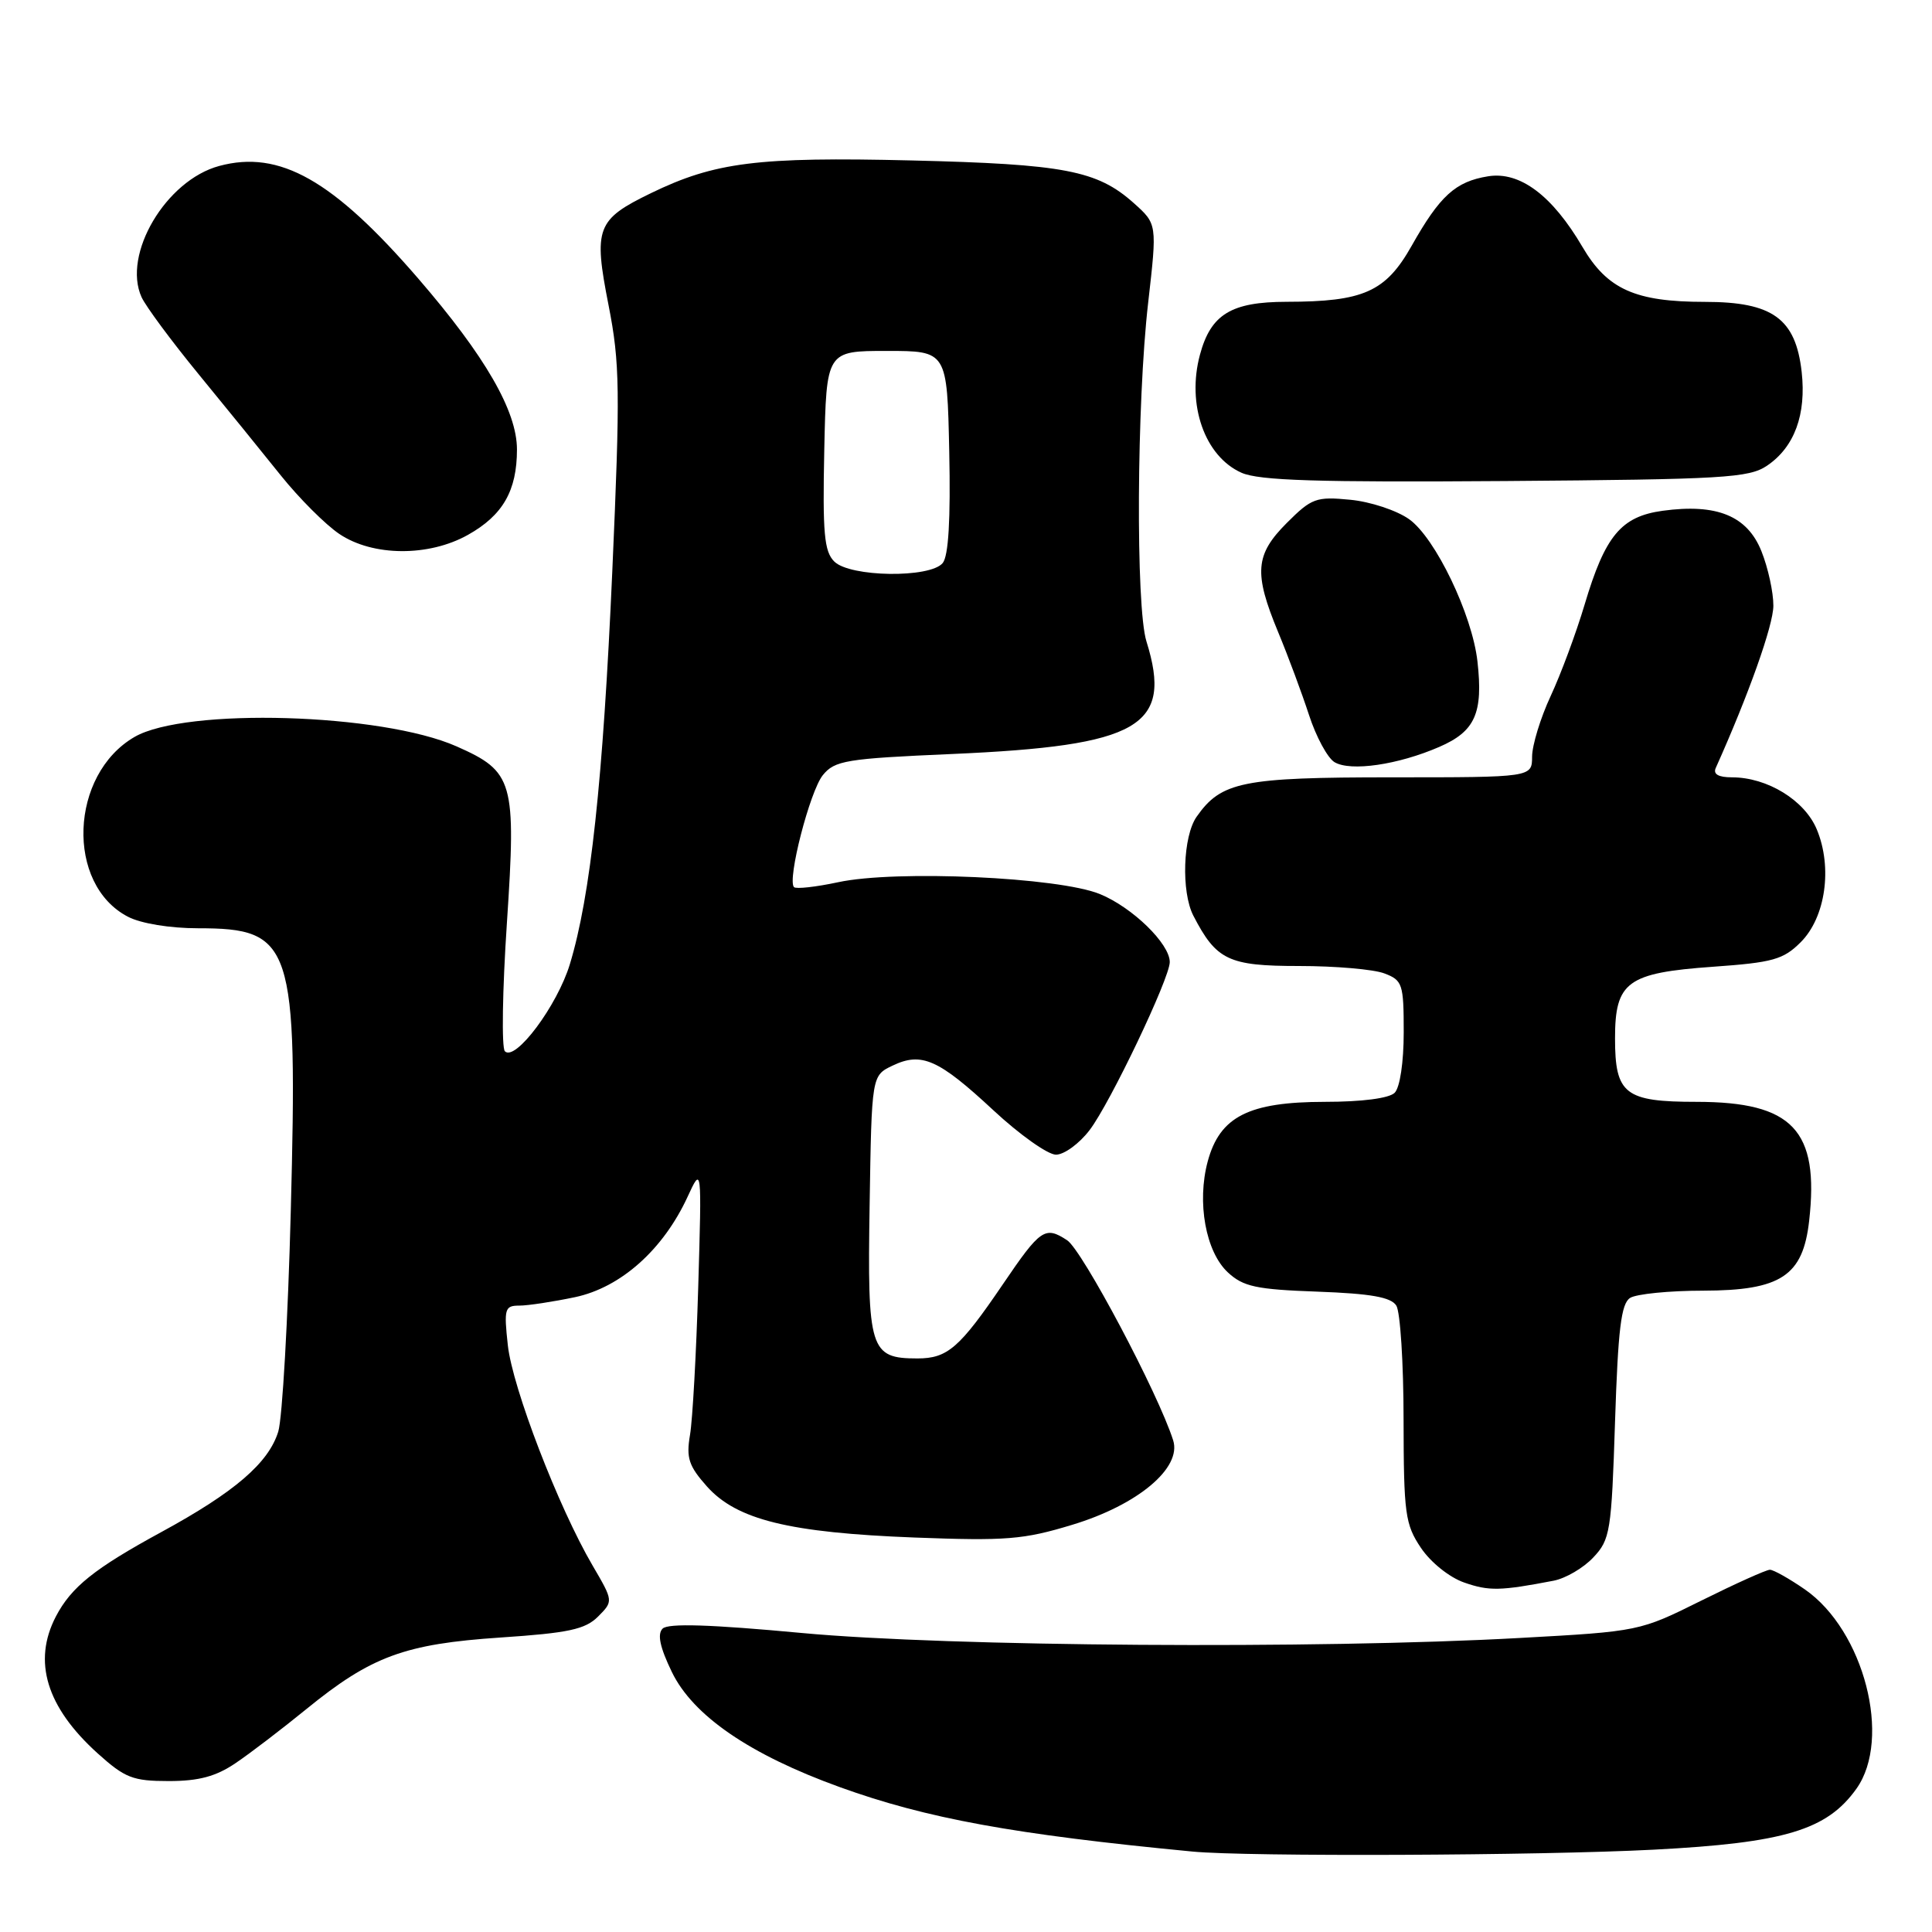 <?xml version="1.0" encoding="UTF-8" standalone="no"?>
<!DOCTYPE svg PUBLIC "-//W3C//DTD SVG 1.1//EN" "http://www.w3.org/Graphics/SVG/1.1/DTD/svg11.dtd" >
<svg xmlns="http://www.w3.org/2000/svg" xmlns:xlink="http://www.w3.org/1999/xlink" version="1.1" viewBox="0 0 256 256">
 <g >
 <path fill="currentColor"
d=" M 219.14 245.09 C 236.46 244.19 242.08 242.50 245.99 237.01 C 250.70 230.39 246.99 216.04 239.16 210.61 C 237.09 209.18 235.00 208.00 234.52 208.00 C 234.04 208.00 229.96 209.84 225.45 212.08 C 217.27 216.15 217.20 216.17 201.37 217.04 C 174.53 218.53 125.68 218.19 106.25 216.38 C 94.13 215.25 88.53 215.07 87.80 215.80 C 87.07 216.53 87.44 218.27 89.02 221.54 C 91.82 227.33 99.34 232.49 111.27 236.80 C 122.77 240.96 134.40 243.08 158.00 245.34 C 165.22 246.04 204.08 245.88 219.14 245.09 Z  M 31.22 233.62 C 33.15 232.32 37.37 229.09 40.60 226.46 C 49.19 219.46 53.63 217.83 66.32 216.98 C 75.34 216.38 77.54 215.90 79.24 214.21 C 81.28 212.16 81.28 212.16 78.52 207.44 C 74.00 199.73 67.90 183.88 67.29 178.25 C 66.76 173.41 66.88 173.00 68.81 173.00 C 69.96 173.00 73.29 172.49 76.20 171.88 C 82.27 170.59 87.87 165.59 91.10 158.60 C 92.99 154.50 92.99 154.50 92.52 170.50 C 92.26 179.30 91.77 188.13 91.43 190.13 C 90.91 193.19 91.26 194.25 93.68 196.97 C 97.63 201.38 104.56 203.09 121.16 203.73 C 133.31 204.19 135.62 204.01 142.09 202.04 C 150.77 199.41 156.61 194.51 155.45 190.85 C 153.48 184.64 143.42 165.67 141.40 164.34 C 138.47 162.42 137.87 162.83 132.88 170.18 C 127.15 178.61 125.55 180.00 121.57 180.00 C 115.27 180.00 114.92 178.89 115.23 159.67 C 115.50 142.52 115.50 142.52 118.27 141.20 C 122.11 139.36 124.35 140.35 131.62 147.11 C 135.10 150.35 138.84 153.00 139.92 153.00 C 141.01 153.00 143.02 151.53 144.38 149.74 C 147.10 146.18 155.00 129.61 155.00 127.48 C 155.00 125.05 150.06 120.24 145.75 118.47 C 140.29 116.23 118.72 115.25 111.05 116.90 C 108.11 117.53 105.48 117.82 105.21 117.55 C 104.28 116.61 107.31 104.84 109.03 102.71 C 110.61 100.77 112.09 100.52 126.13 99.91 C 151.03 98.82 155.43 96.27 151.91 84.99 C 150.48 80.42 150.61 53.36 152.14 40.09 C 153.33 29.68 153.33 29.68 150.22 26.90 C 145.38 22.58 141.01 21.75 120.80 21.26 C 100.38 20.77 94.73 21.48 86.24 25.60 C 79.04 29.10 78.62 30.20 80.64 40.46 C 82.14 48.13 82.19 51.69 81.13 75.74 C 79.90 103.50 78.25 118.74 75.51 127.76 C 73.84 133.26 68.29 140.69 66.90 139.30 C 66.45 138.85 66.57 131.18 67.17 122.25 C 68.41 103.51 68.05 102.24 60.50 98.90 C 50.57 94.50 24.60 93.74 17.84 97.64 C 9.22 102.62 8.68 117.20 16.97 121.48 C 18.68 122.37 22.53 123.00 26.23 123.00 C 38.78 123.00 39.45 125.03 38.53 160.48 C 38.16 174.79 37.41 187.94 36.87 189.70 C 35.58 193.86 31.09 197.72 21.37 203.01 C 12.50 207.84 9.44 210.29 7.40 214.20 C 4.31 220.15 6.15 226.20 12.94 232.33 C 16.56 235.59 17.60 236.00 22.36 236.00 C 26.35 236.00 28.61 235.39 31.22 233.62 Z  M 205.87 209.45 C 207.46 209.14 209.82 207.76 211.12 206.37 C 213.36 204.00 213.53 202.94 214.00 188.39 C 214.40 176.12 214.81 172.73 216.00 171.98 C 216.82 171.46 221.19 171.02 225.69 171.02 C 235.97 171.00 238.90 169.07 239.72 161.78 C 241.08 149.75 237.54 146.01 224.82 146.00 C 215.30 146.00 214.00 144.99 214.00 137.58 C 214.00 130.09 215.62 128.91 226.97 128.10 C 234.91 127.54 236.30 127.15 238.60 124.85 C 241.90 121.56 242.84 114.94 240.73 109.89 C 239.12 106.03 234.17 103.00 229.49 103.00 C 227.69 103.00 226.97 102.58 227.35 101.75 C 231.71 92.03 234.97 82.86 234.98 80.27 C 234.99 78.49 234.28 75.24 233.40 73.04 C 231.52 68.35 227.49 66.70 220.31 67.68 C 214.80 68.44 212.69 70.98 209.97 80.11 C 208.85 83.87 206.82 89.33 205.47 92.23 C 204.12 95.13 203.02 98.74 203.01 100.25 C 203.00 103.00 203.00 103.00 184.45 103.00 C 164.63 103.00 161.82 103.57 158.56 108.22 C 156.74 110.81 156.50 118.16 158.12 121.32 C 161.17 127.23 162.78 128.00 172.11 128.00 C 176.93 128.00 182.02 128.44 183.43 128.98 C 185.84 129.89 186.00 130.37 186.00 136.78 C 186.00 140.75 185.50 144.10 184.80 144.80 C 184.07 145.53 180.47 146.00 175.55 146.00 C 165.46 146.01 161.63 147.95 160.03 153.89 C 158.57 159.32 159.76 165.87 162.70 168.60 C 164.74 170.49 166.45 170.86 174.58 171.15 C 181.65 171.41 184.32 171.88 185.02 173.00 C 185.54 173.82 185.98 180.62 185.98 188.10 C 186.00 200.60 186.19 201.98 188.28 205.10 C 189.58 207.03 192.06 209.02 194.03 209.70 C 197.30 210.84 198.80 210.81 205.87 209.45 Z  M 190.71 98.97 C 195.47 96.91 196.54 94.50 195.77 87.64 C 195.07 81.42 190.19 71.27 186.72 68.80 C 185.08 67.63 181.57 66.47 178.90 66.22 C 174.41 65.78 173.79 66.01 170.52 69.28 C 166.30 73.50 166.11 75.92 169.37 83.78 C 170.68 86.93 172.51 91.86 173.45 94.74 C 174.39 97.63 175.91 100.44 176.83 100.99 C 178.95 102.26 185.26 101.34 190.71 98.97 Z  M 62.01 70.87 C 66.63 68.28 68.50 65.02 68.50 59.56 C 68.50 54.47 64.29 47.18 55.43 36.92 C 44.14 23.85 37.05 19.83 29.05 21.99 C 21.99 23.89 16.18 33.70 18.76 39.38 C 19.32 40.60 22.71 45.18 26.29 49.55 C 29.88 53.92 34.79 59.98 37.21 63.00 C 39.64 66.03 43.12 69.51 44.96 70.75 C 49.39 73.74 56.81 73.79 62.01 70.87 Z  M 234.15 61.70 C 237.78 59.24 239.36 54.92 238.73 49.27 C 237.93 42.21 234.88 40.00 225.91 40.00 C 216.68 40.00 212.98 38.34 209.69 32.73 C 205.68 25.89 201.39 22.68 197.18 23.36 C 192.85 24.06 190.79 25.94 187.04 32.59 C 183.60 38.68 180.67 39.98 170.47 39.99 C 163.14 40.00 160.44 41.65 159.00 47.00 C 157.22 53.61 159.63 60.47 164.50 62.64 C 166.84 63.68 174.56 63.92 199.50 63.74 C 228.42 63.52 231.75 63.33 234.15 61.70 Z  M 110.54 74.40 C 109.21 73.07 108.99 70.63 109.22 59.65 C 109.50 46.50 109.50 46.50 117.50 46.50 C 125.50 46.50 125.50 46.50 125.78 59.86 C 125.97 68.86 125.68 73.68 124.91 74.61 C 123.23 76.63 112.62 76.48 110.54 74.40 Z "/>
</g>
</svg>